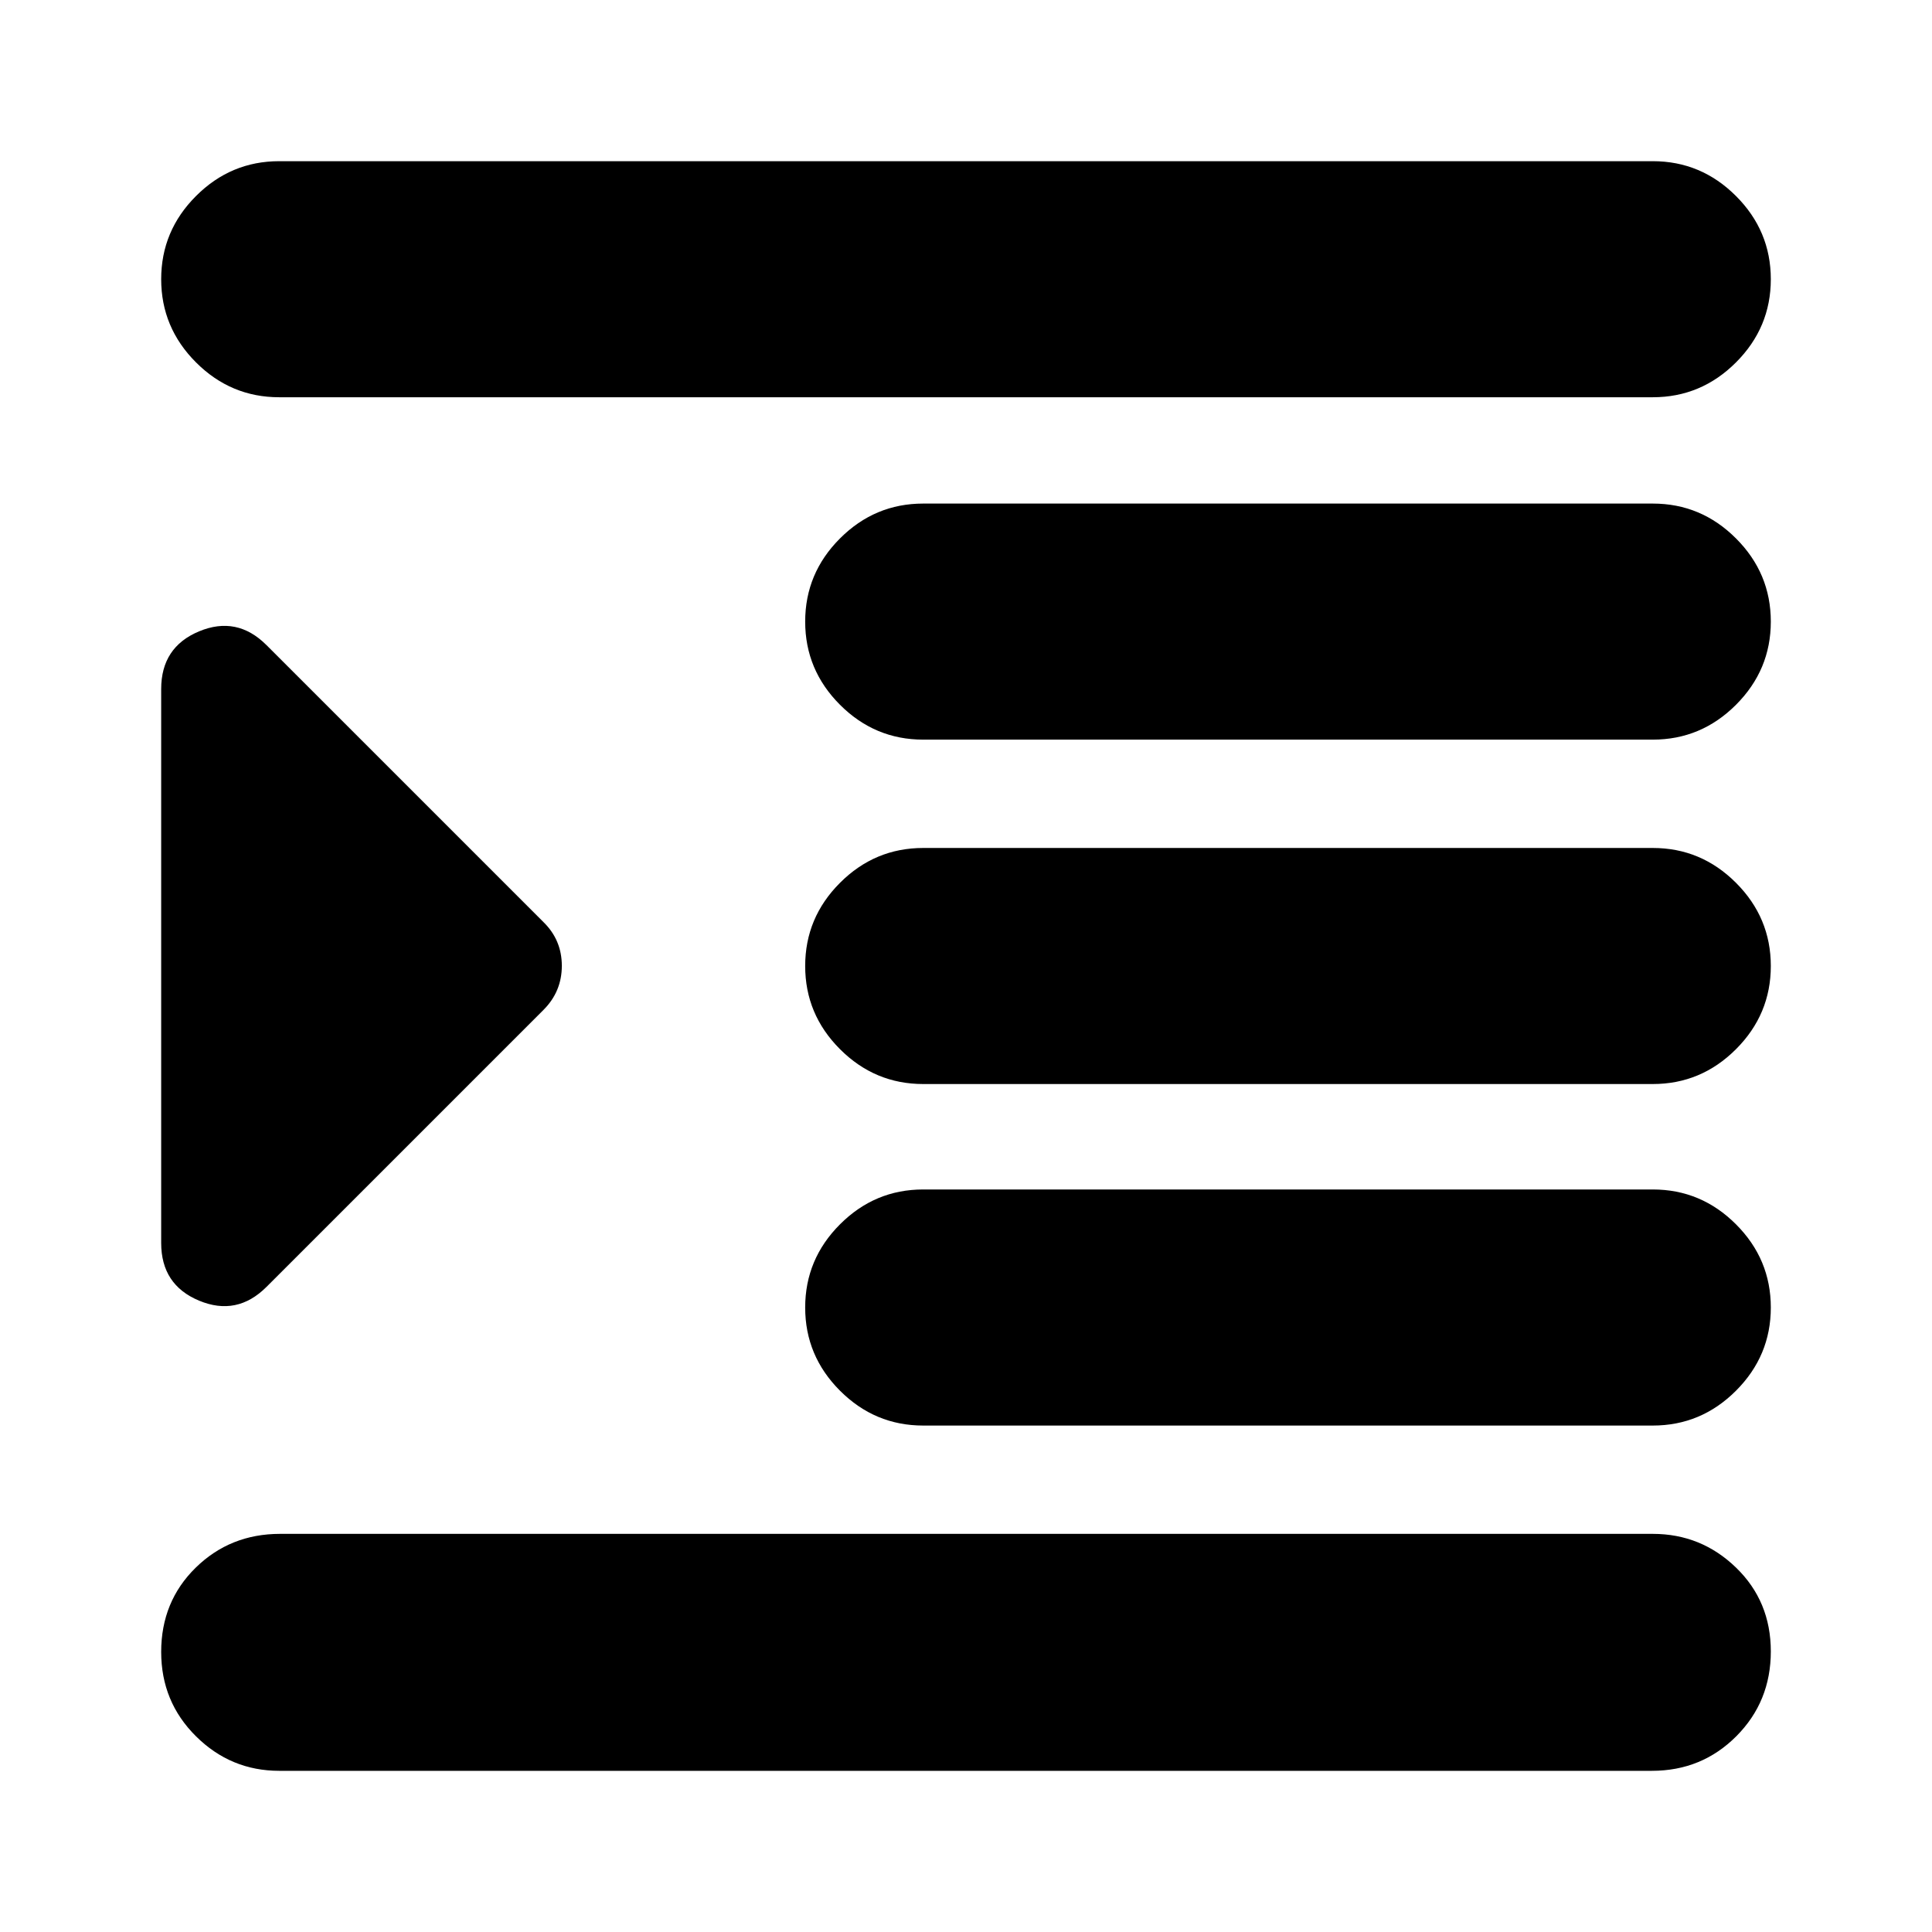 <svg xmlns="http://www.w3.org/2000/svg" height="24" viewBox="0 -960 960 960" width="24"><path d="M138.74-80.09q-24.04 0-41.34-17.14-17.31-17.15-17.31-41.94 0-25.04 17.14-41.85 17.15-16.81 41.94-16.81h682.09q24.04 0 41.34 16.74 17.31 16.74 17.31 41.68 0 24.93-17.14 42.13-17.15 17.19-41.94 17.19H138.74Zm320-171.56q-24.04 0-41.34-17.31-17.31-17.31-17.31-41.34 0-24.04 17.31-41.35 17.3-17.31 41.34-17.31h362.52q24.04 0 41.34 17.31 17.31 17.31 17.31 41.35 0 24.03-17.31 41.34-17.3 17.31-41.34 17.31H458.74Zm0-169.7q-24.04 0-41.34-17.31-17.31-17.31-17.31-41.34 0-24.03 17.31-41.34 17.3-17.31 41.34-17.31h362.52q24.04 0 41.34 17.31 17.31 17.31 17.31 41.34 0 24.03-17.31 41.34-17.3 17.31-41.34 17.31H458.74Zm0-171.13q-24.04 0-41.34-17.31-17.31-17.31-17.31-41.34 0-24.04 17.31-41.34 17.3-17.31 41.34-17.31h362.52q24.04 0 41.34 17.31 17.31 17.3 17.31 41.34 0 24.03-17.31 41.34-17.3 17.31-41.34 17.31H458.74Zm-320-170.13q-24.04 0-41.34-17.31-17.31-17.31-17.31-41.34 0-24.04 17.31-41.34 17.3-17.31 41.34-17.31h682.52q24.04 0 41.34 17.31 17.31 17.3 17.31 41.34 0 24.03-17.31 41.34-17.3 17.31-41.34 17.31H138.74Zm-6.31 442.05q-14.69 14.69-33.52 6.84-18.82-7.84-18.82-28.67v-275.22q0-20.83 18.82-28.67 18.83-7.85 33.52 6.84l137.61 137.61q9.13 8.93 9.13 21.73t-9.13 21.93L132.43-320.56Z"/></svg>